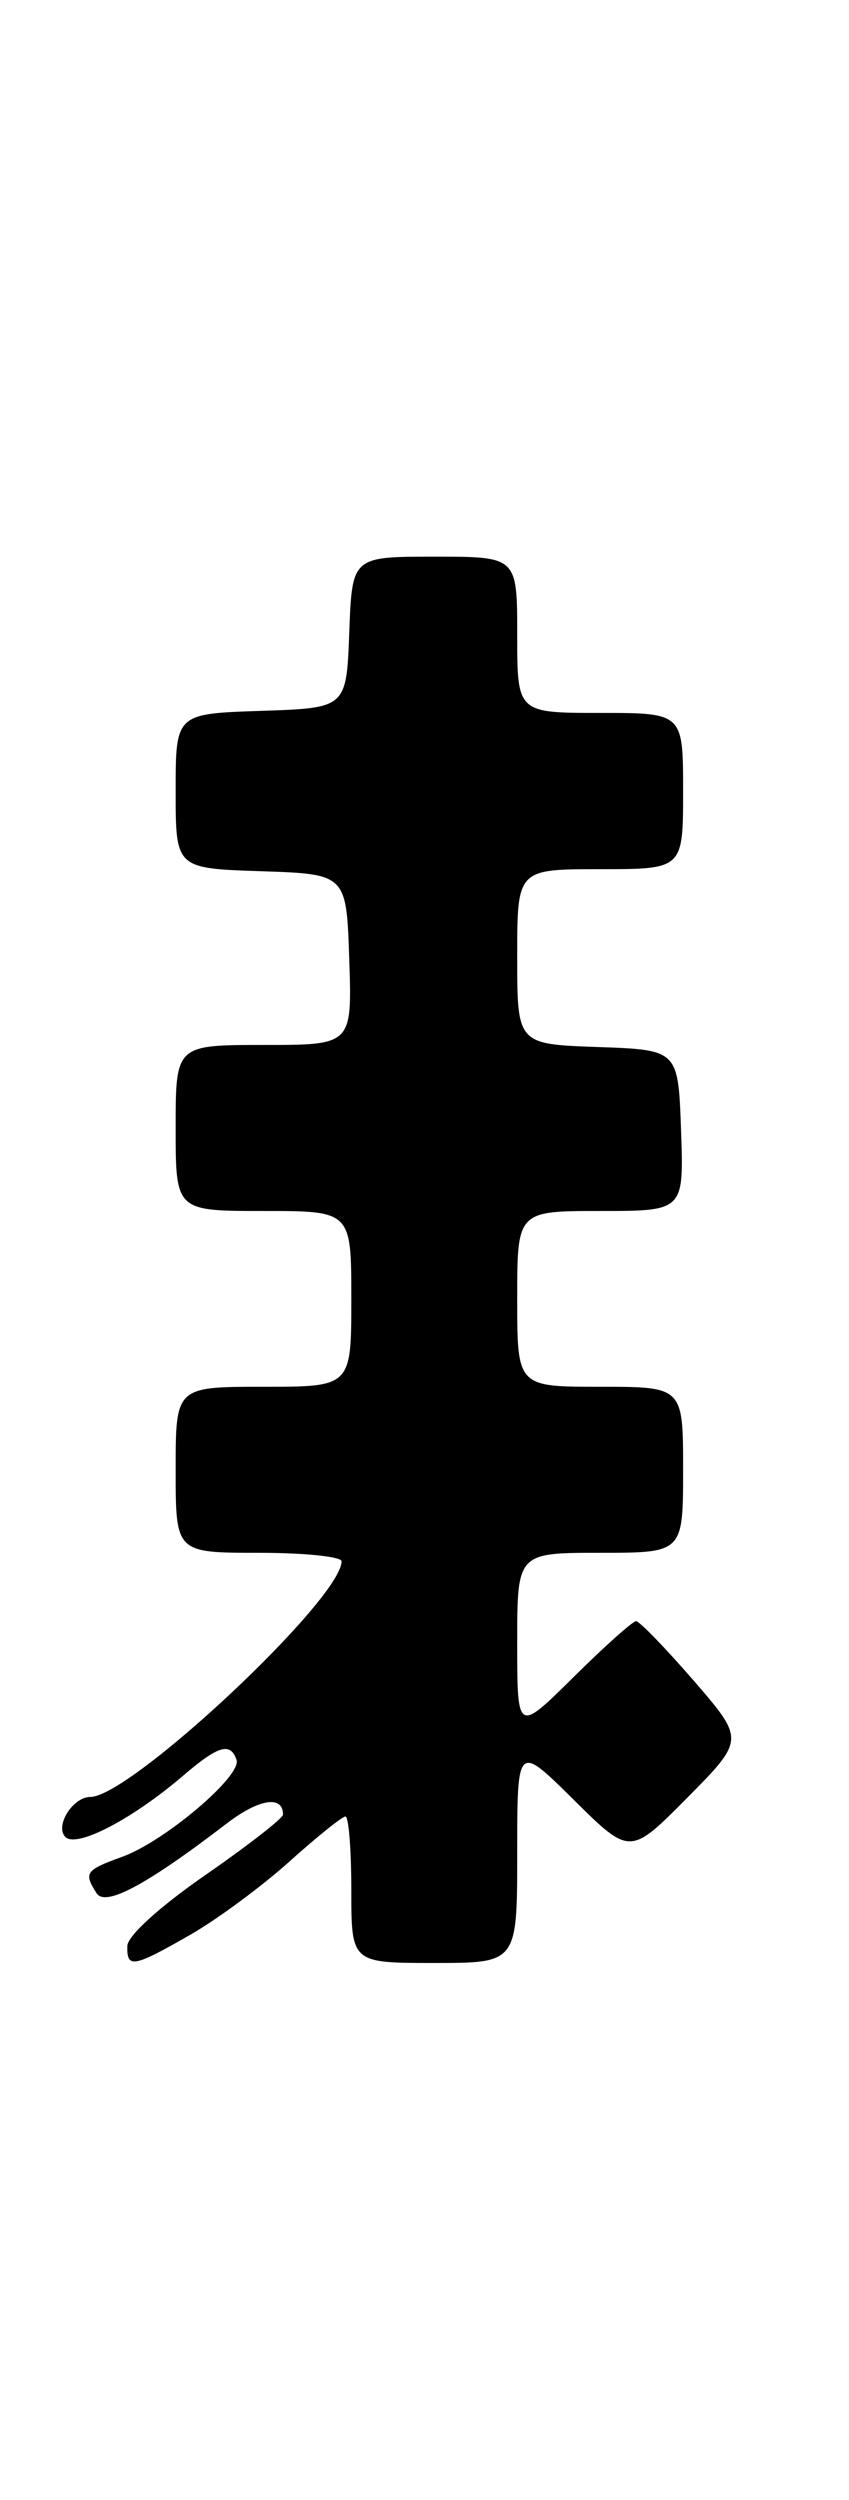 <?xml version="1.0" encoding="UTF-8" standalone="no"?>
<!DOCTYPE svg PUBLIC "-//W3C//DTD SVG 1.1//EN" "http://www.w3.org/Graphics/SVG/1.1/DTD/svg11.dtd" >
<svg xmlns="http://www.w3.org/2000/svg" xmlns:xlink="http://www.w3.org/1999/xlink" version="1.1" viewBox="0 0 87 256">
 <g >
 <path fill="currentColor"
d=" M 19.52 198.10 C 22.27 196.52 26.84 193.15 29.66 190.61 C 32.48 188.08 35.07 186.00 35.40 186.00 C 35.73 186.00 36.00 189.38 36.00 193.50 C 36.00 201.00 36.00 201.00 44.50 201.00 C 53.00 201.00 53.00 201.00 53.00 189.78 C 53.00 178.56 53.00 178.56 58.78 184.28 C 64.56 190.00 64.56 190.00 70.44 184.07 C 76.31 178.13 76.31 178.13 71.06 172.06 C 68.17 168.73 65.52 166.00 65.18 166.00 C 64.84 166.00 61.96 168.57 58.78 171.72 C 53.00 177.44 53.00 177.44 53.00 168.22 C 53.00 159.00 53.00 159.00 61.50 159.00 C 70.00 159.00 70.00 159.00 70.00 150.50 C 70.00 142.00 70.00 142.00 61.50 142.00 C 53.00 142.00 53.00 142.00 53.00 133.00 C 53.00 124.00 53.00 124.00 61.54 124.00 C 70.08 124.00 70.08 124.00 69.79 115.75 C 69.50 107.50 69.50 107.50 61.25 107.21 C 53.00 106.92 53.00 106.92 53.00 97.96 C 53.00 89.00 53.00 89.00 61.50 89.00 C 70.00 89.00 70.00 89.00 70.00 81.00 C 70.00 73.00 70.00 73.00 61.50 73.00 C 53.00 73.00 53.00 73.00 53.00 65.00 C 53.00 57.00 53.00 57.00 44.54 57.00 C 36.08 57.00 36.08 57.00 35.79 64.75 C 35.50 72.50 35.50 72.50 26.75 72.79 C 18.00 73.08 18.00 73.08 18.00 81.00 C 18.00 88.92 18.00 88.92 26.75 89.21 C 35.50 89.50 35.50 89.50 35.79 98.25 C 36.08 107.00 36.08 107.00 27.04 107.00 C 18.00 107.00 18.00 107.00 18.00 115.50 C 18.00 124.00 18.00 124.00 27.00 124.00 C 36.00 124.00 36.00 124.00 36.00 133.00 C 36.00 142.00 36.00 142.00 27.00 142.00 C 18.00 142.00 18.00 142.00 18.00 150.50 C 18.00 159.00 18.00 159.00 26.50 159.00 C 31.18 159.00 35.00 159.39 35.00 159.87 C 35.00 163.73 13.37 184.00 9.25 184.00 C 7.46 184.00 5.59 186.99 6.70 188.10 C 7.85 189.25 13.54 186.30 18.78 181.81 C 22.38 178.73 23.62 178.37 24.24 180.21 C 24.78 181.85 16.87 188.56 12.52 190.13 C 8.76 191.49 8.56 191.76 9.89 193.85 C 10.79 195.28 14.98 193.04 23.23 186.72 C 26.54 184.18 29.01 183.80 29.00 185.81 C 28.99 186.19 25.41 188.97 21.04 192.00 C 16.37 195.23 13.08 198.22 13.05 199.25 C 12.98 201.59 13.64 201.47 19.52 198.10 Z "/>
</g>
</svg>